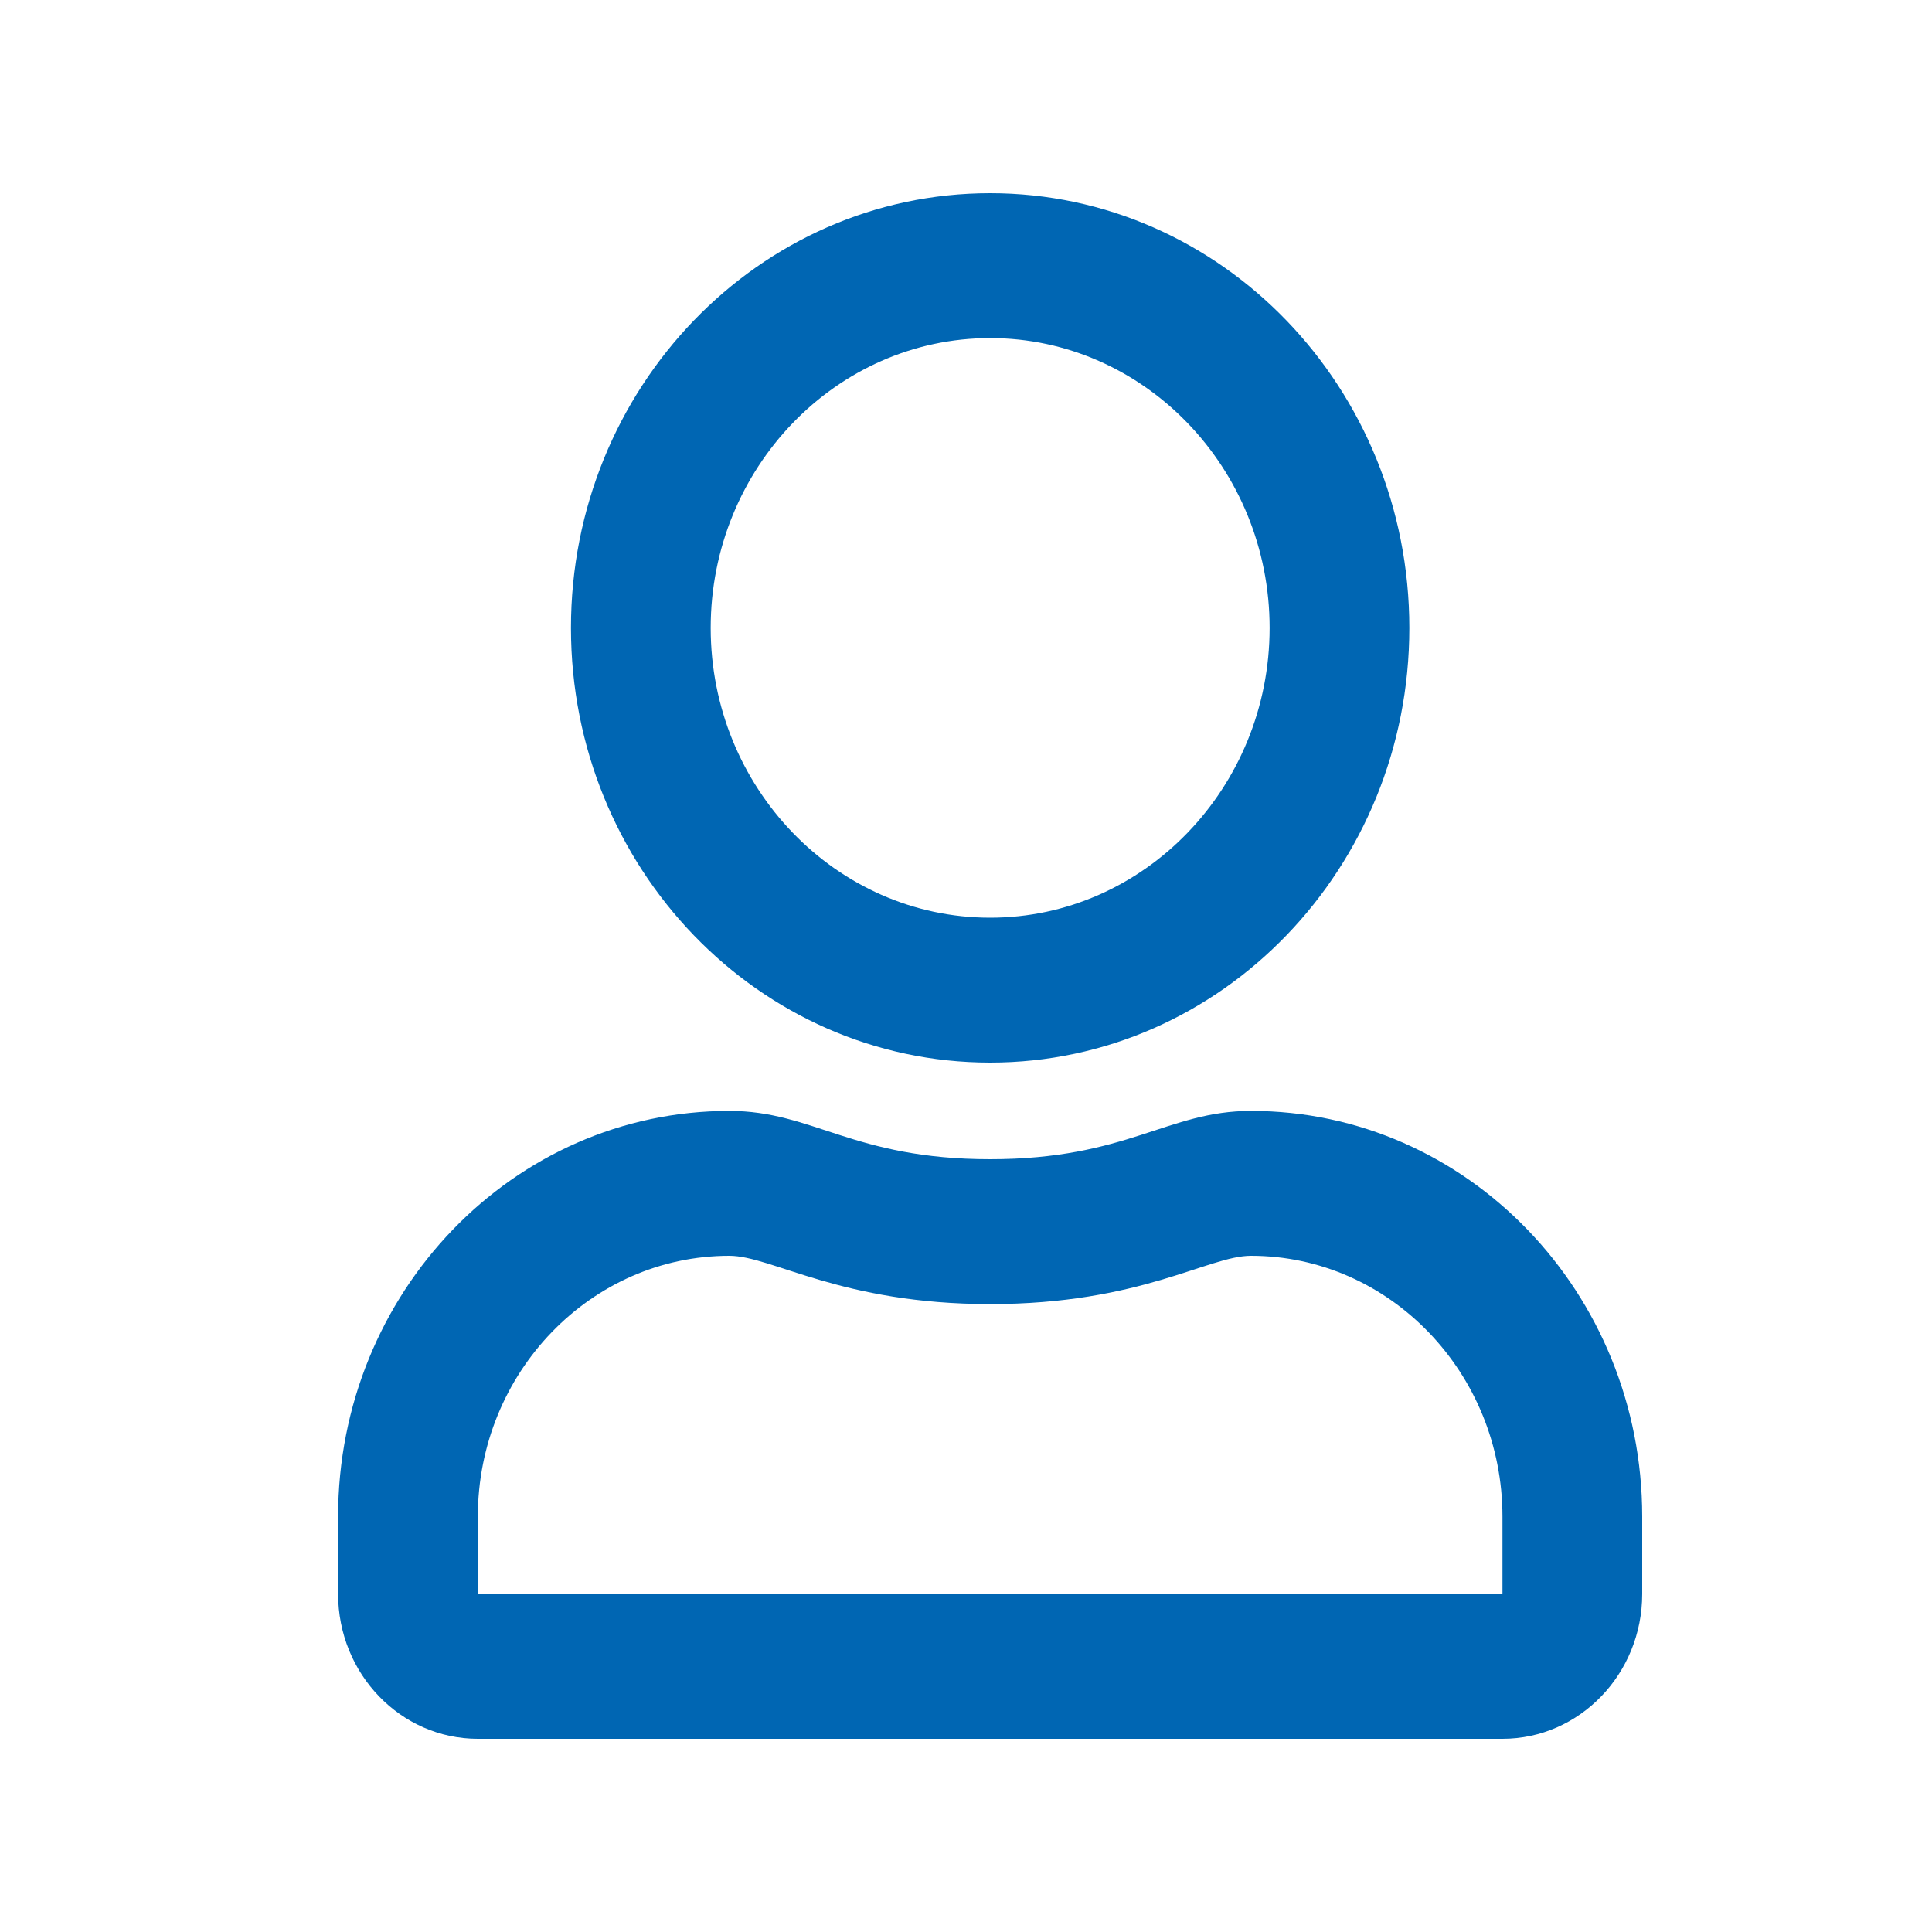 <svg width="40" height="40" xmlns="http://www.w3.org/2000/svg"><path d="M25.9 23c-1.73 0-2.561 1-5.4 1-2.839 0-3.664-1-5.4-1-4.472 0-8.1 3.762-8.1 8.4V33c0 1.656 1.296 3 2.893 3h21.214C32.704 36 34 34.656 34 33v-1.6c0-4.637-3.628-8.4-8.1-8.4zm5.207 10H9.893v-1.6c0-2.975 2.338-5.4 5.207-5.4.88 0 2.308 1 5.4 1 3.116 0 4.514-1 5.4-1 2.869 0 5.207 2.425 5.207 5.4V33zM20.5 22c4.791 0 8.679-4.031 8.679-9S25.29 4 20.5 4s-8.679 4.031-8.679 9 3.888 9 8.679 9zm0-15c3.188 0 5.786 2.694 5.786 6s-2.598 6-5.786 6c-3.188 0-5.786-2.694-5.786-6s2.598-6 5.786-6z" fill="#0066b3" fill-rule="nonzero"/></svg>